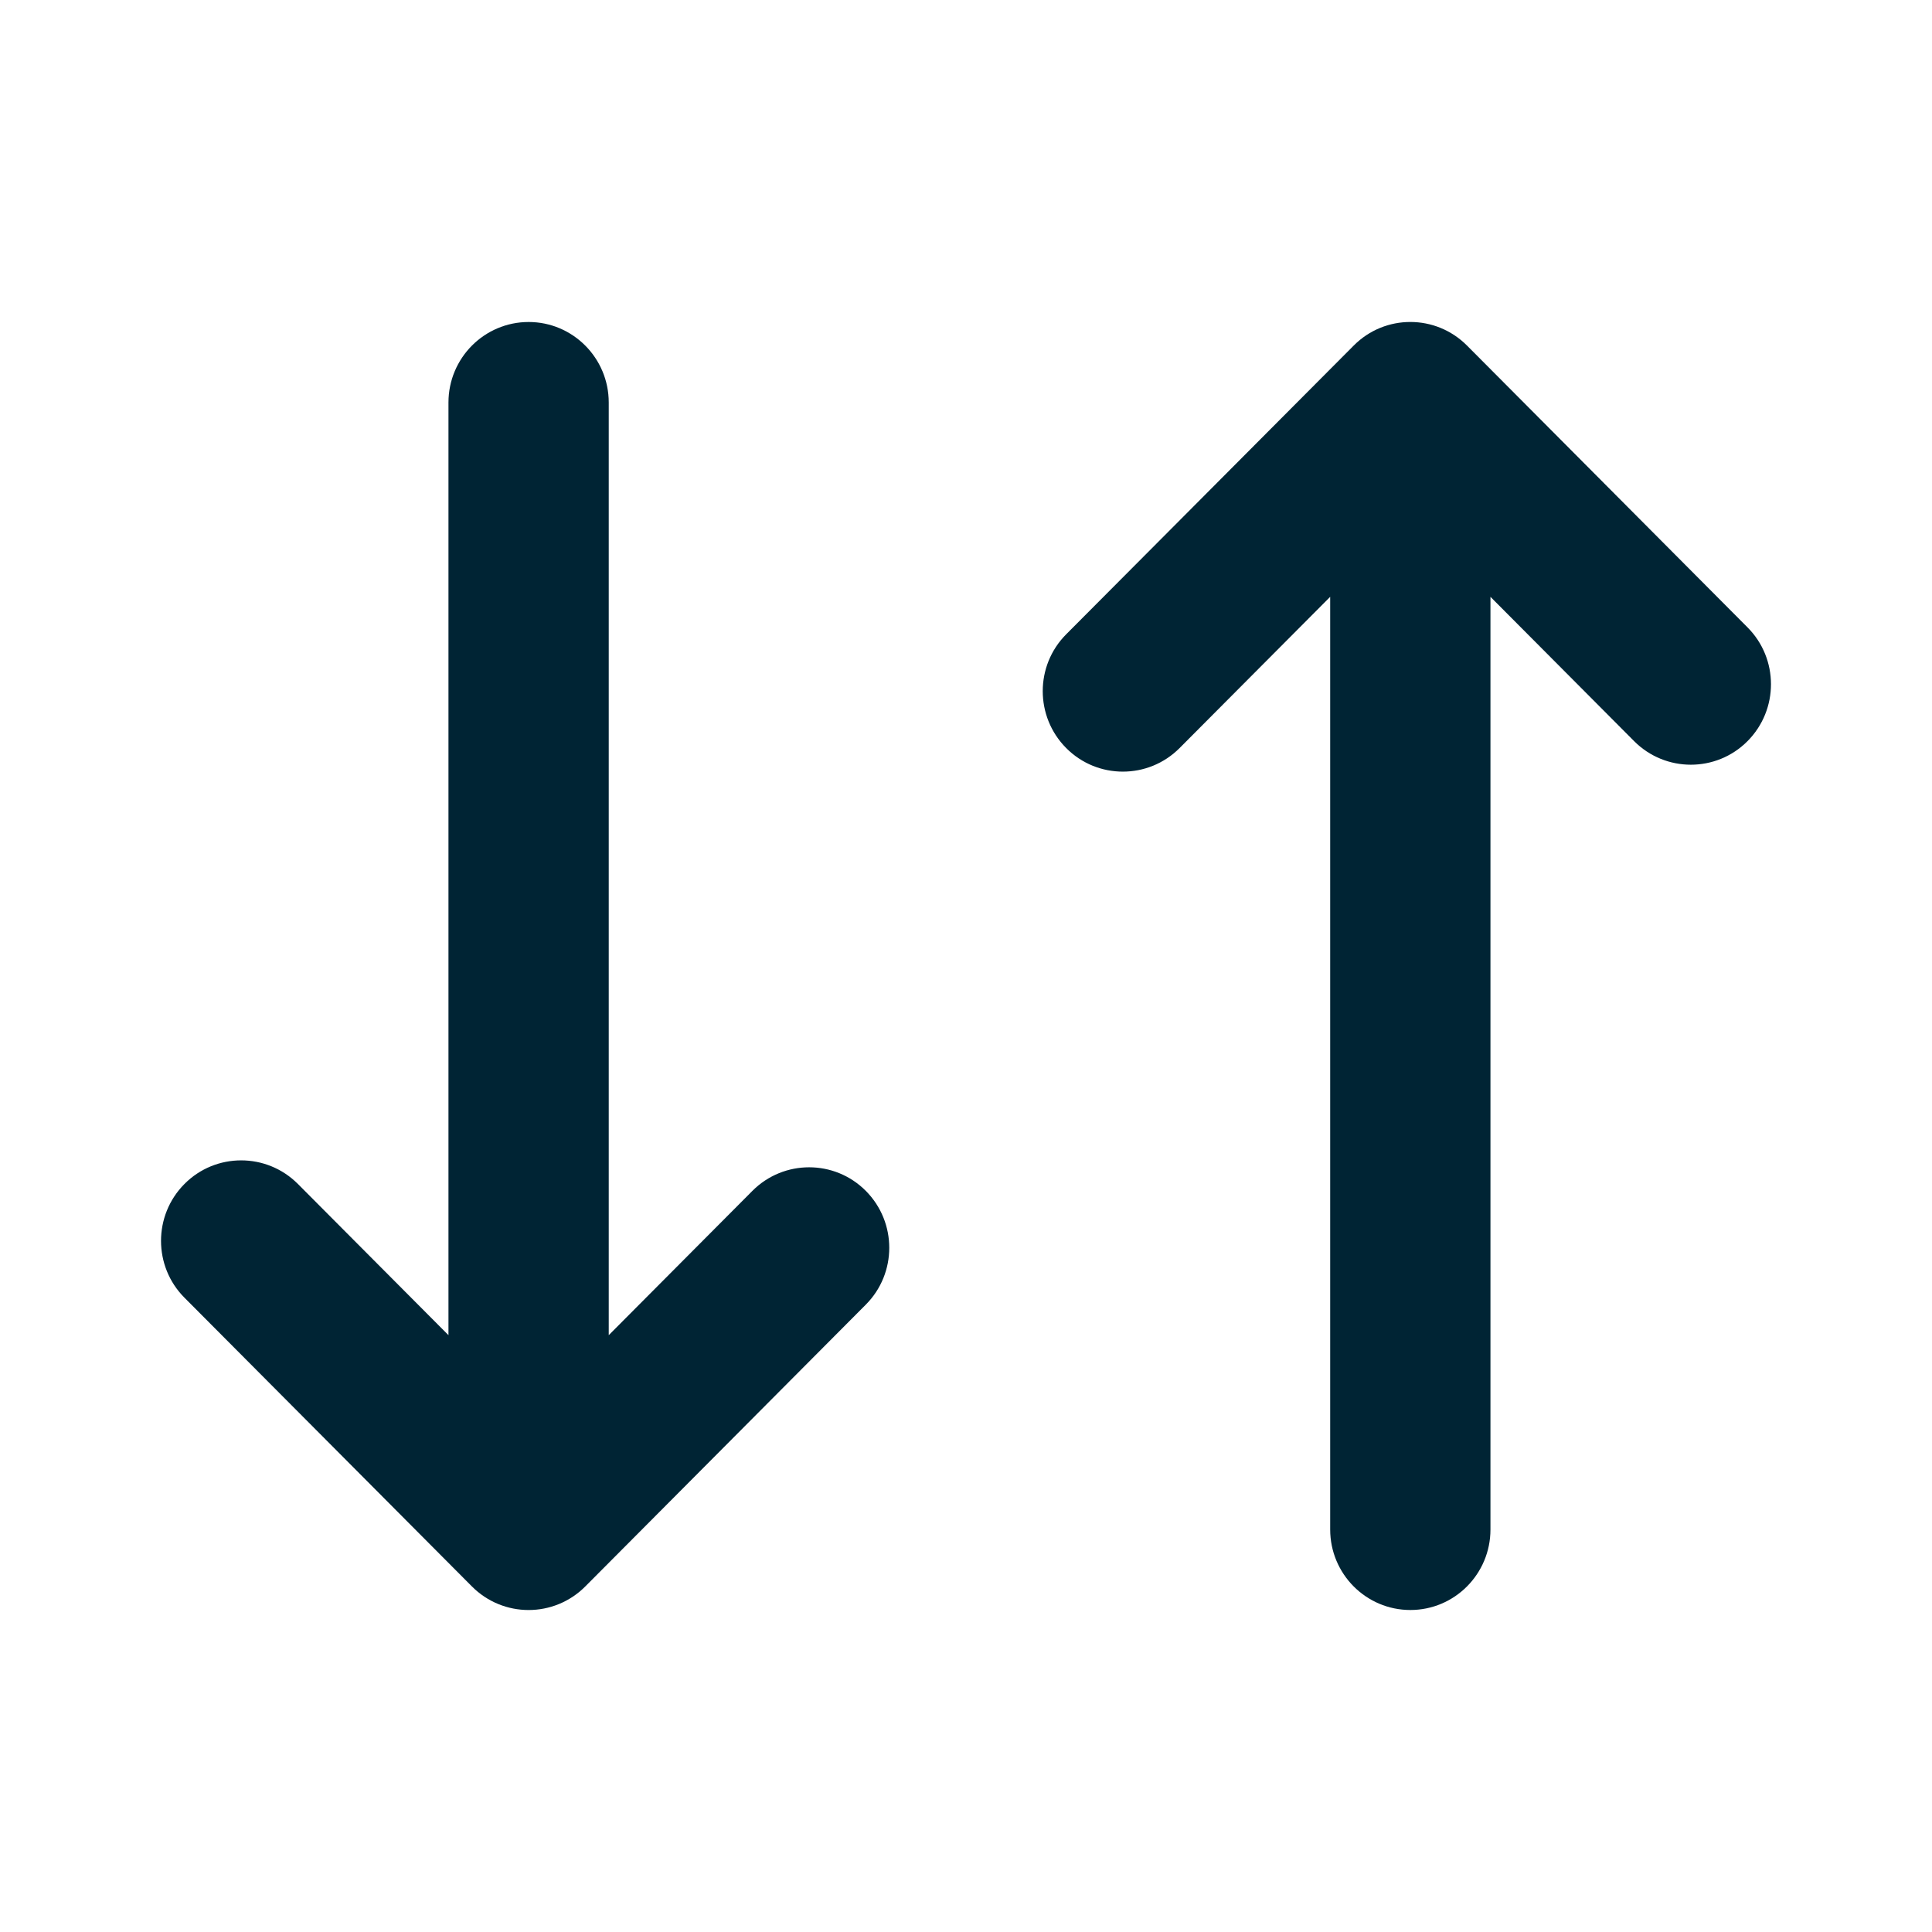 <svg width="18" height="18" viewBox="0 0 24 24" fill="none" xmlns="http://www.w3.org/2000/svg">
<path d="M16.524 19C16.524 19.552 16.97 20 17.52 20C18.07 20 18.515 19.552 18.515 19V7.414L20.3 9.207C20.689 9.597 21.32 9.597 21.708 9.207C22.097 8.816 22.097 8.183 21.708 7.793L18.224 4.293C17.835 3.902 17.204 3.902 16.816 4.293L13.245 7.879C12.856 8.269 12.856 8.902 13.245 9.293C13.633 9.683 14.264 9.683 14.653 9.293L16.524 7.414V19Z" fill="#002434"/>
<path d="M6.567 4C7.116 4 7.562 4.448 7.562 5V16.586L9.347 14.793C9.736 14.403 10.367 14.403 10.755 14.793C11.144 15.184 11.144 15.817 10.755 16.207L7.271 19.707C6.882 20.098 6.251 20.098 5.862 19.707L2.292 16.121C1.903 15.731 1.903 15.098 2.292 14.707C2.68 14.317 3.311 14.317 3.7 14.707L5.571 16.586V5C5.571 4.448 6.017 4 6.567 4Z" fill="#002434"/>
</svg>
